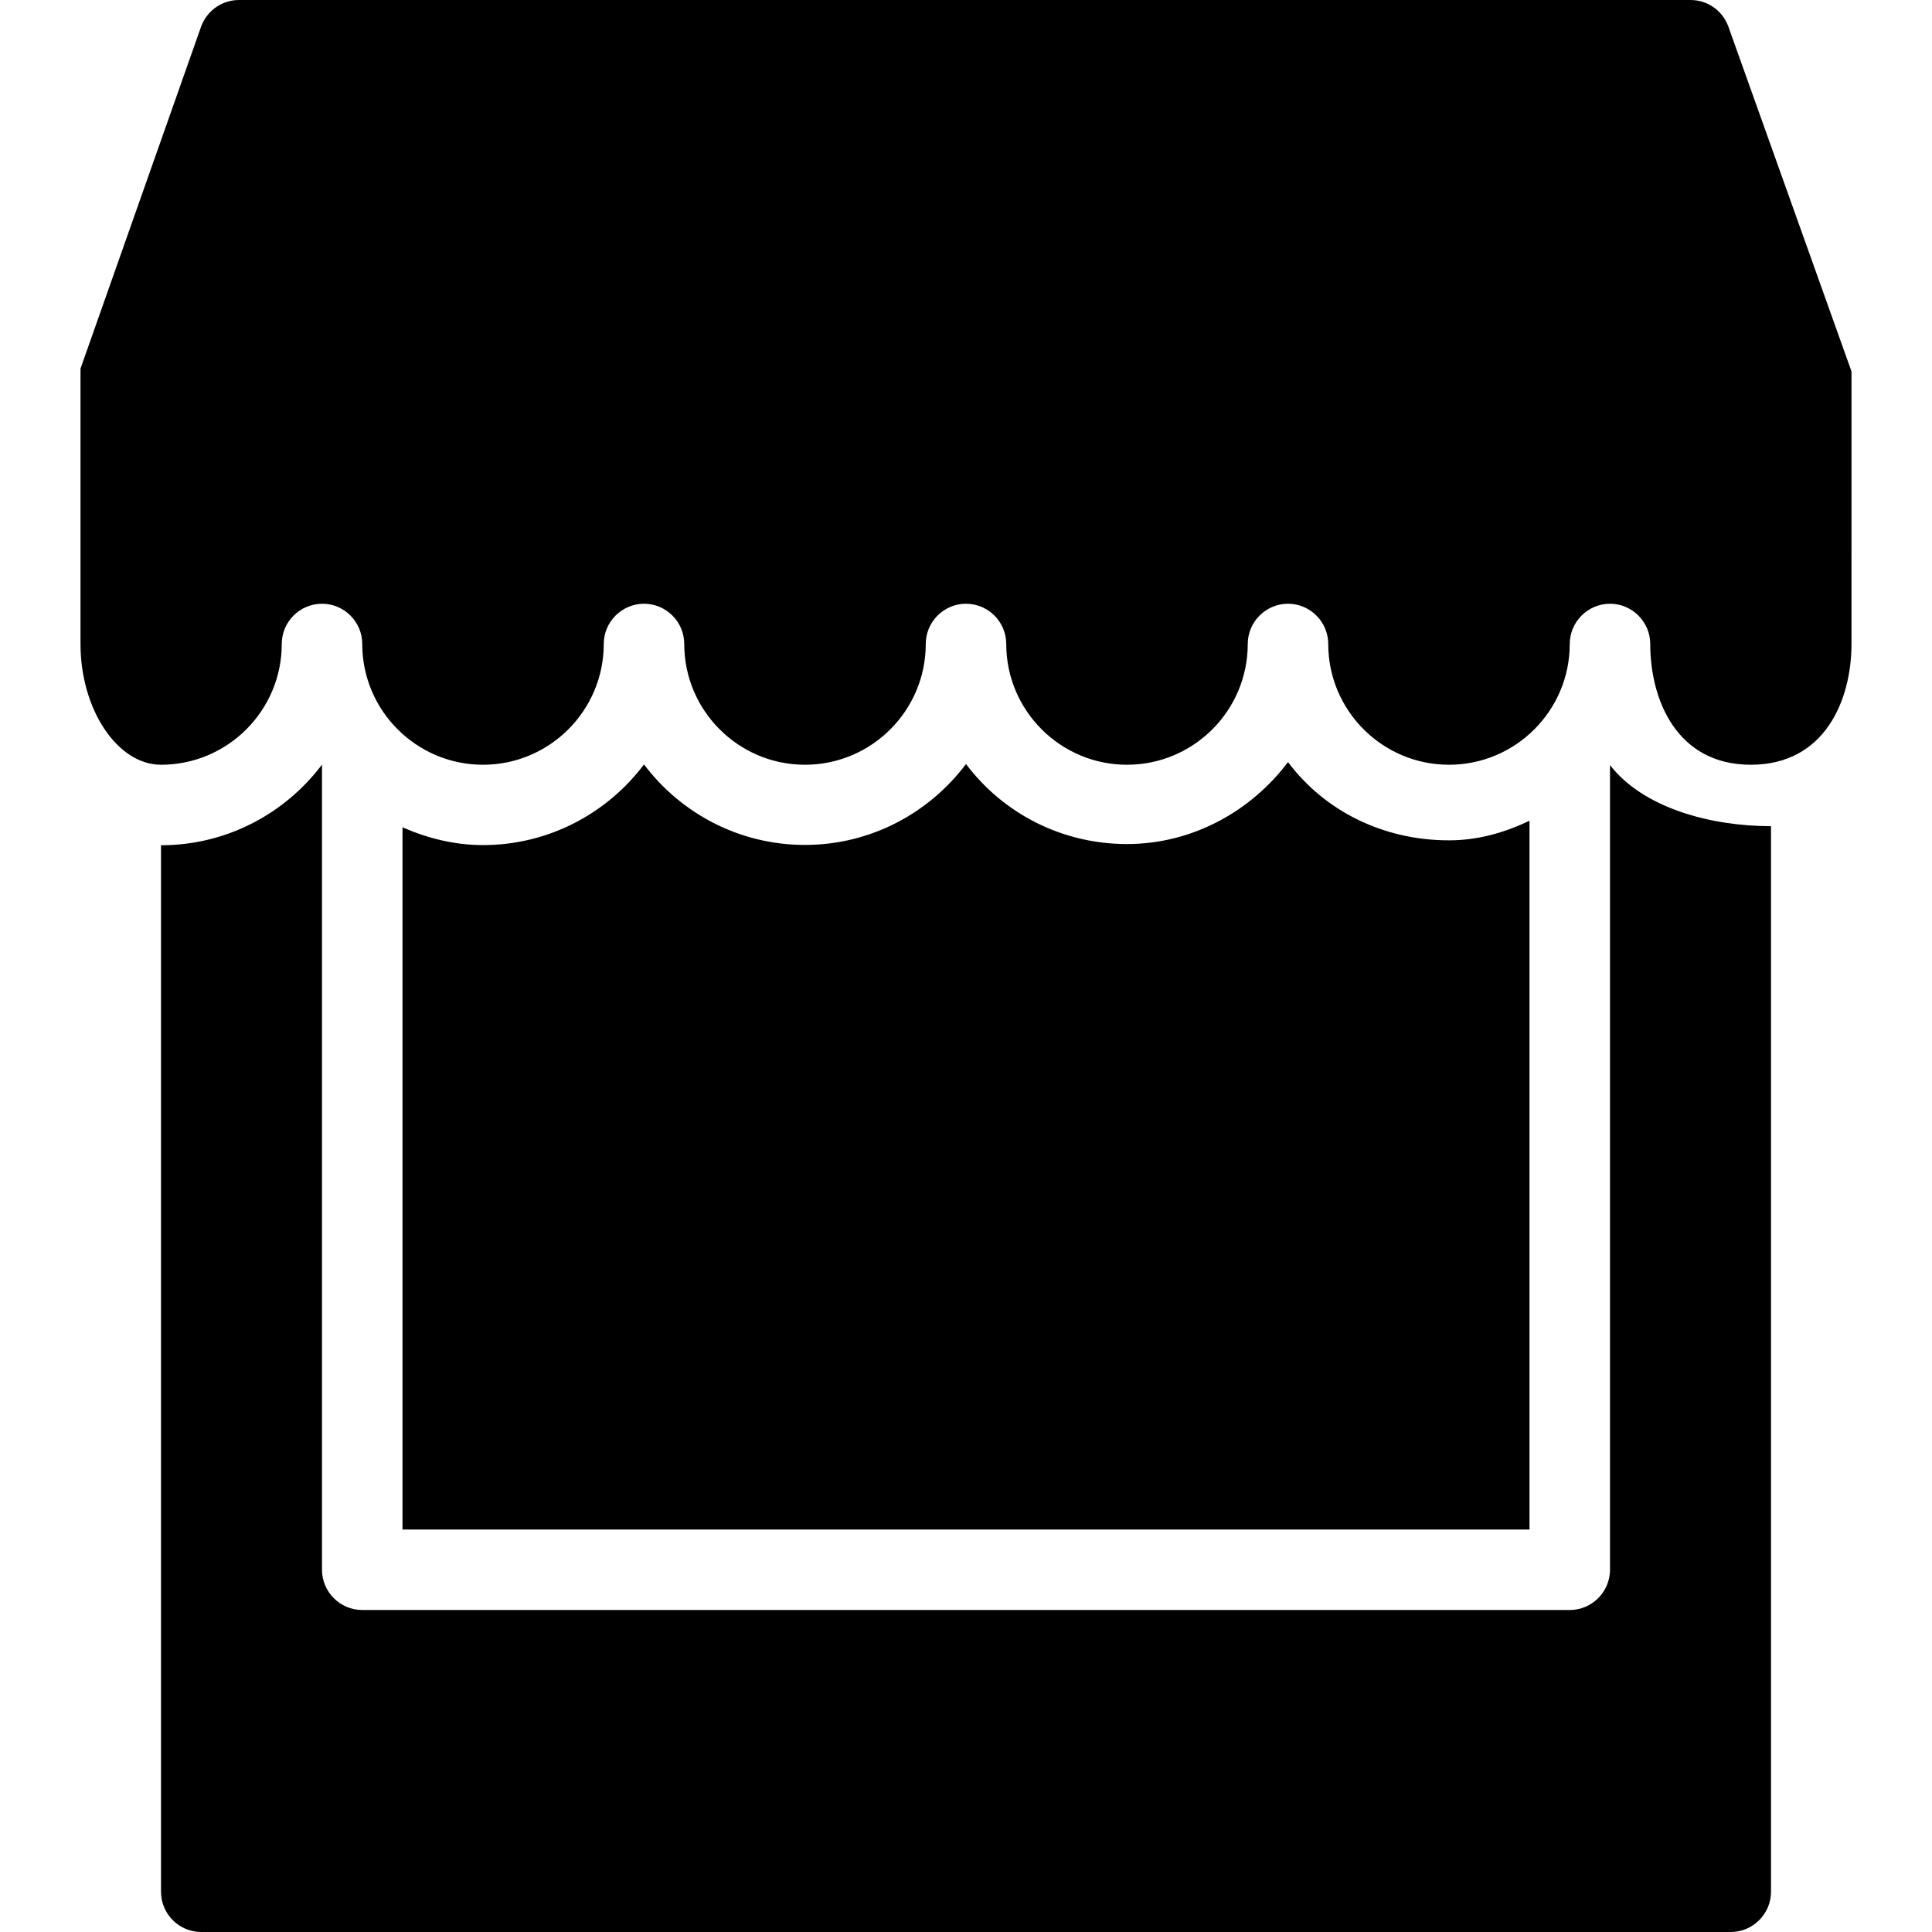 <svg xmlns="http://www.w3.org/2000/svg" xmlns:xlink="http://www.w3.org/1999/xlink" version="1.1" x="0px" y="0px" viewBox="0 0 96 96" enable-background="new 0 0 96 96" xml:space="preserve"><path d="M85.884,1.328C85.6,0.532,84.852,0,84,0H11.876c-0.848,0-1.604,0.536-1.888,1.336L4,18.316V32c0,3.252,1.832,6,4,6  c3.308,0,6-2.692,6-6c0-1.1,0.896-2,2-2s2,0.9,2,2c0,3.308,2.692,6,6,6s6-2.692,6-6c0-1.1,0.896-2,2-2s2,0.9,2,2  c0,3.308,2.692,6,6,6s6-2.692,6-6c0-1.1,0.896-2,2-2c1.104,0,2,0.9,2,2c0,3.308,2.691,6,6,6s6-2.692,6-6c0-1.1,0.9-2,2-2s2,0.9,2,2  c0,3.308,2.691,6,6,6s6-2.692,6-6c0-1.1,0.9-2,2-2s2,0.9,2,2c0,2.764,1.309,6,5,6s5-3.236,5-6V18.456L85.884,1.328z"></path><path d="M72,41.756c-3.264,0-6.172-1.452-8-3.888c-1.828,2.428-4.736,4.072-8,4.072s-6.172-1.544-8-3.976  c-1.828,2.432-4.732,4.02-8,4.02s-6.172-1.572-8-4c-1.828,2.428-4.732,4.008-8,4.008c-1.428,0-2.768-0.344-4-0.884V76h56V40.78  C74.764,41.376,73.428,41.756,72,41.756z"></path><path d="M80,78c0,1.1-0.9,2-2,2H18c-1.104,0-2-0.9-2-2V37.992C14.172,40.42,11.268,42,8,42v52c0,1.1,0.896,2,2,2h76c1.1,0,2-0.9,2-2  c0,0,0-49.064,0-52.948c-2.977,0-6.336-0.888-8-3.036V78z"></path></svg>